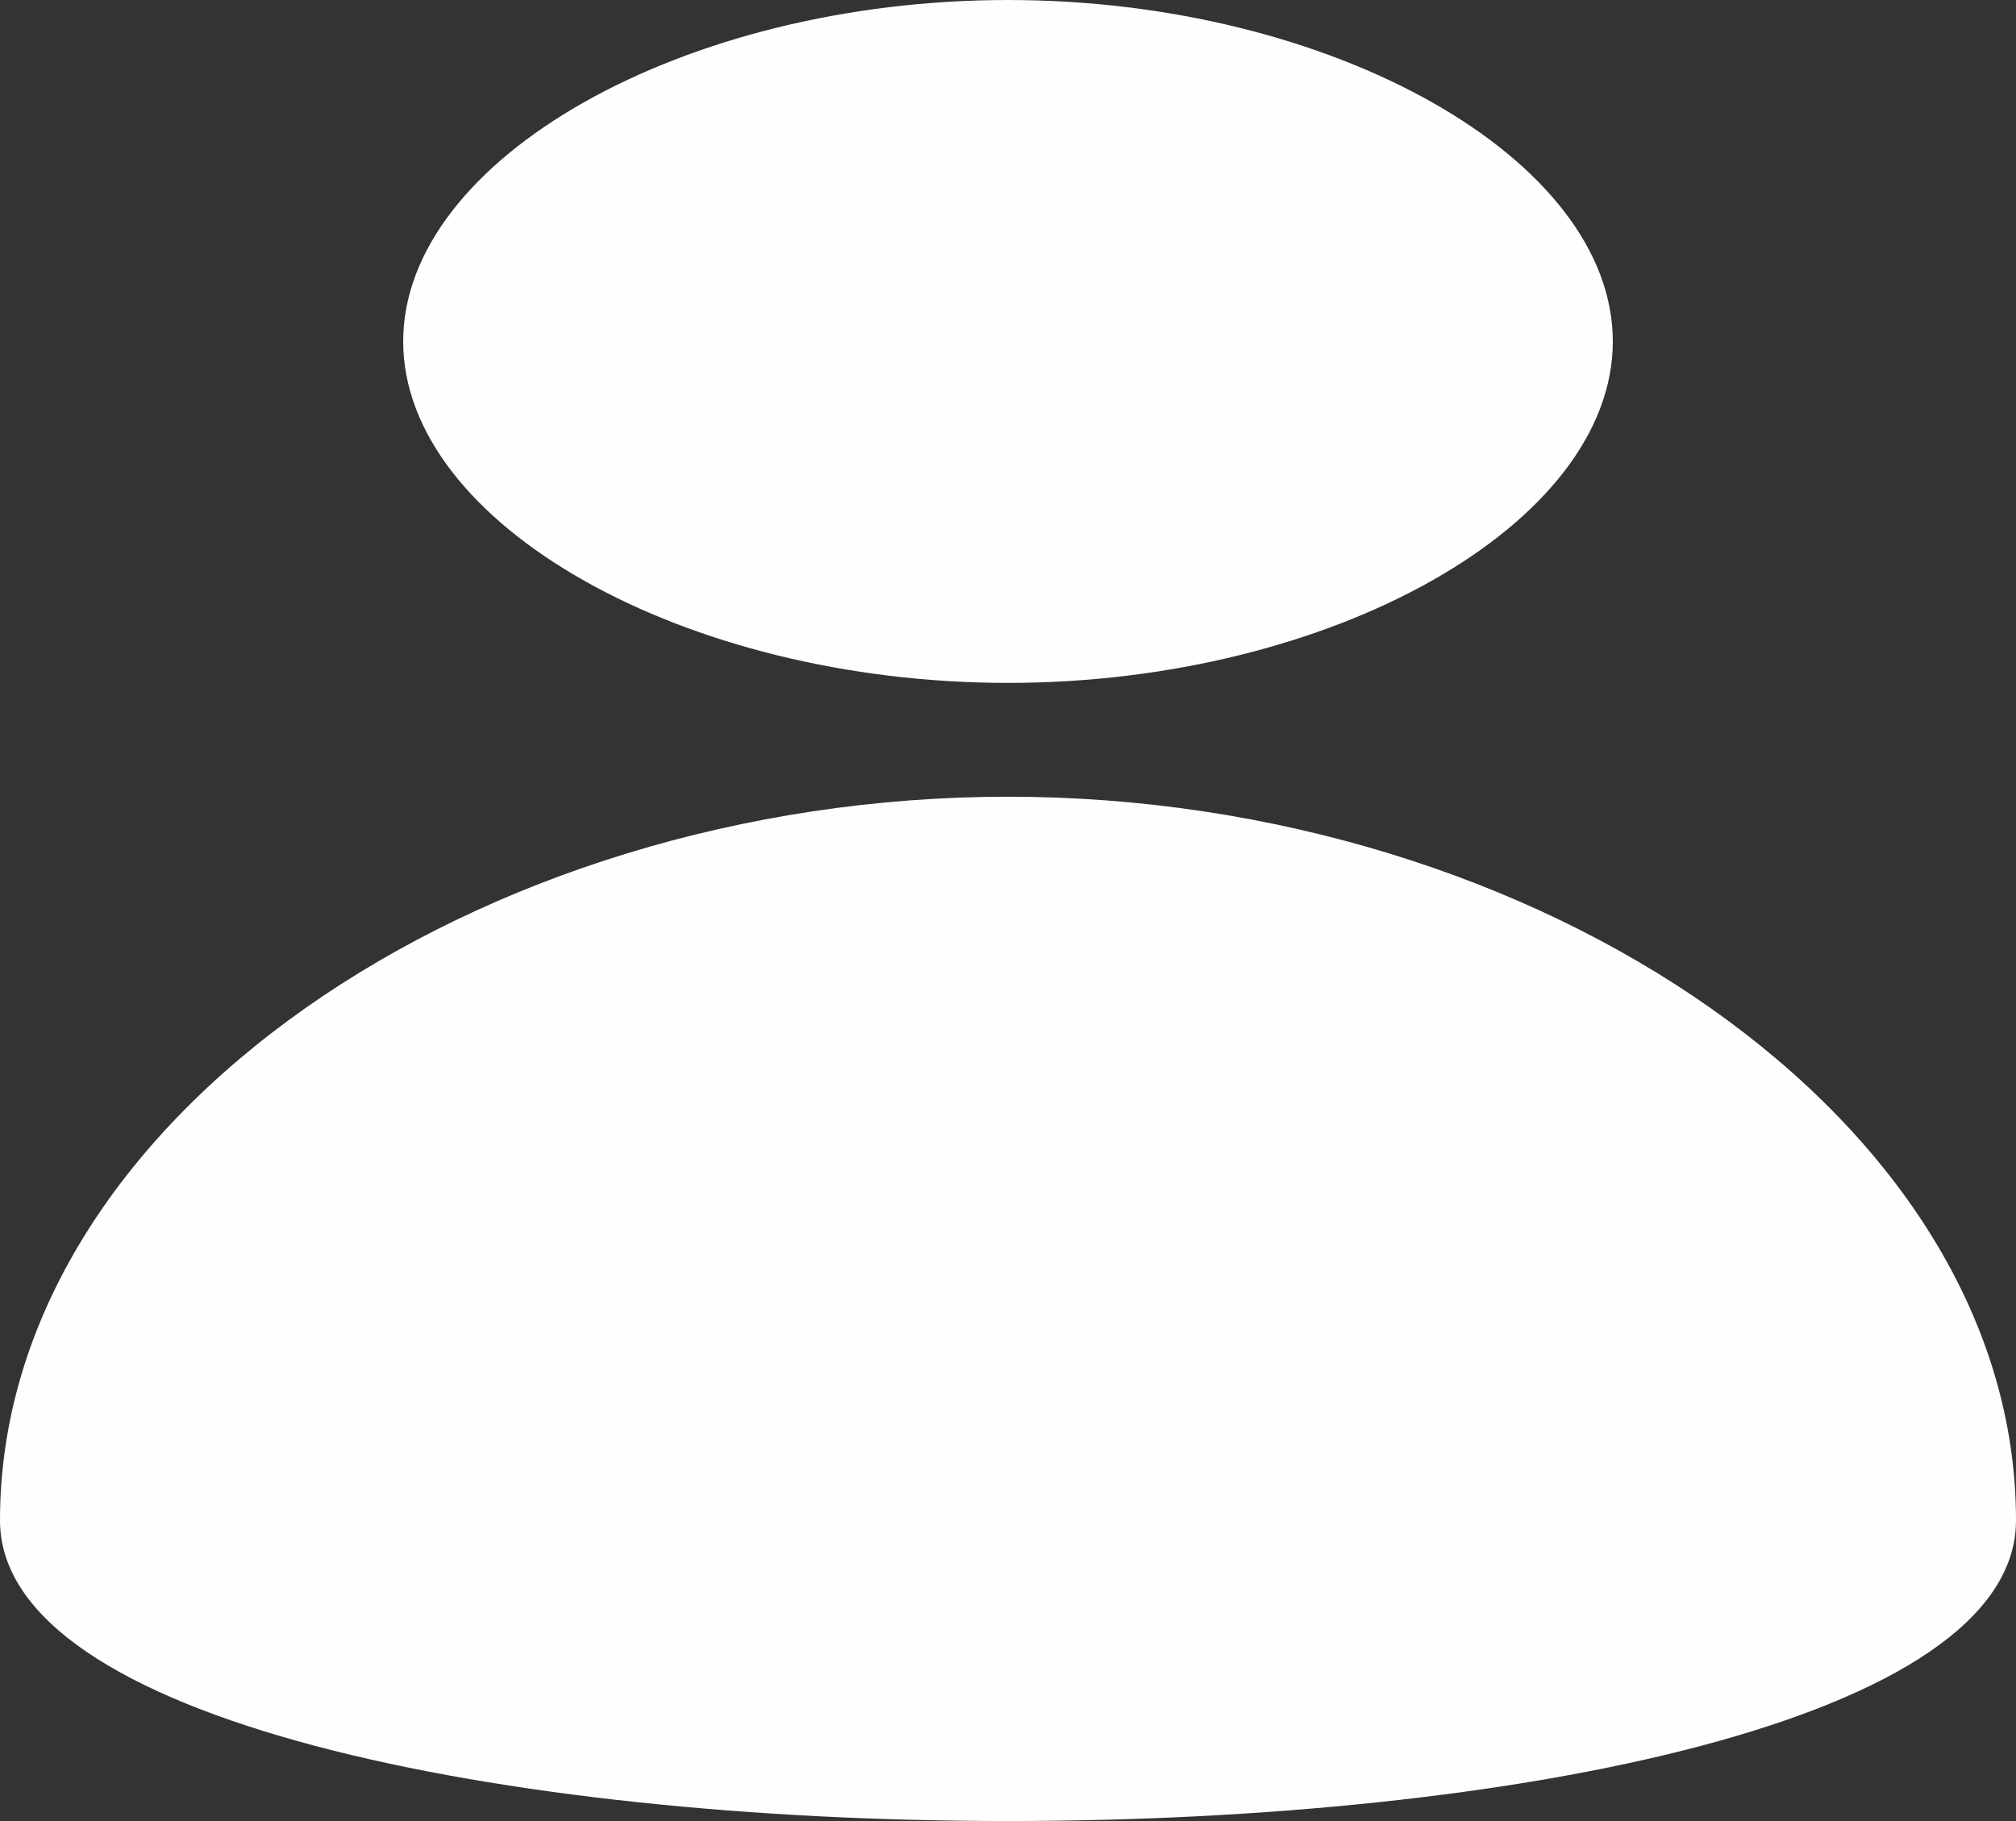 <svg width="31" height="28" viewBox="0 0 31 28" fill="none" xmlns="http://www.w3.org/2000/svg">
<rect x="0" y="0" width="31" height="28" fill="#333333" stroke="none"/>
<path d="M24.8 5.25C24.8 2.439 20.479 0 15.5 0C10.521 0 6.2 2.439 6.2 5.25C6.2 8.06 10.521 10.5 15.5 10.5C20.479 10.5 24.8 8.06 24.8 5.25ZM15.5 12.25C7.353 12.25 0 17.211 0 23.376C0 29.541 31 29.541 31 23.376C31 17.211 23.647 12.25 15.5 12.25Z" fill="#FEFEFF"/>
</svg>

